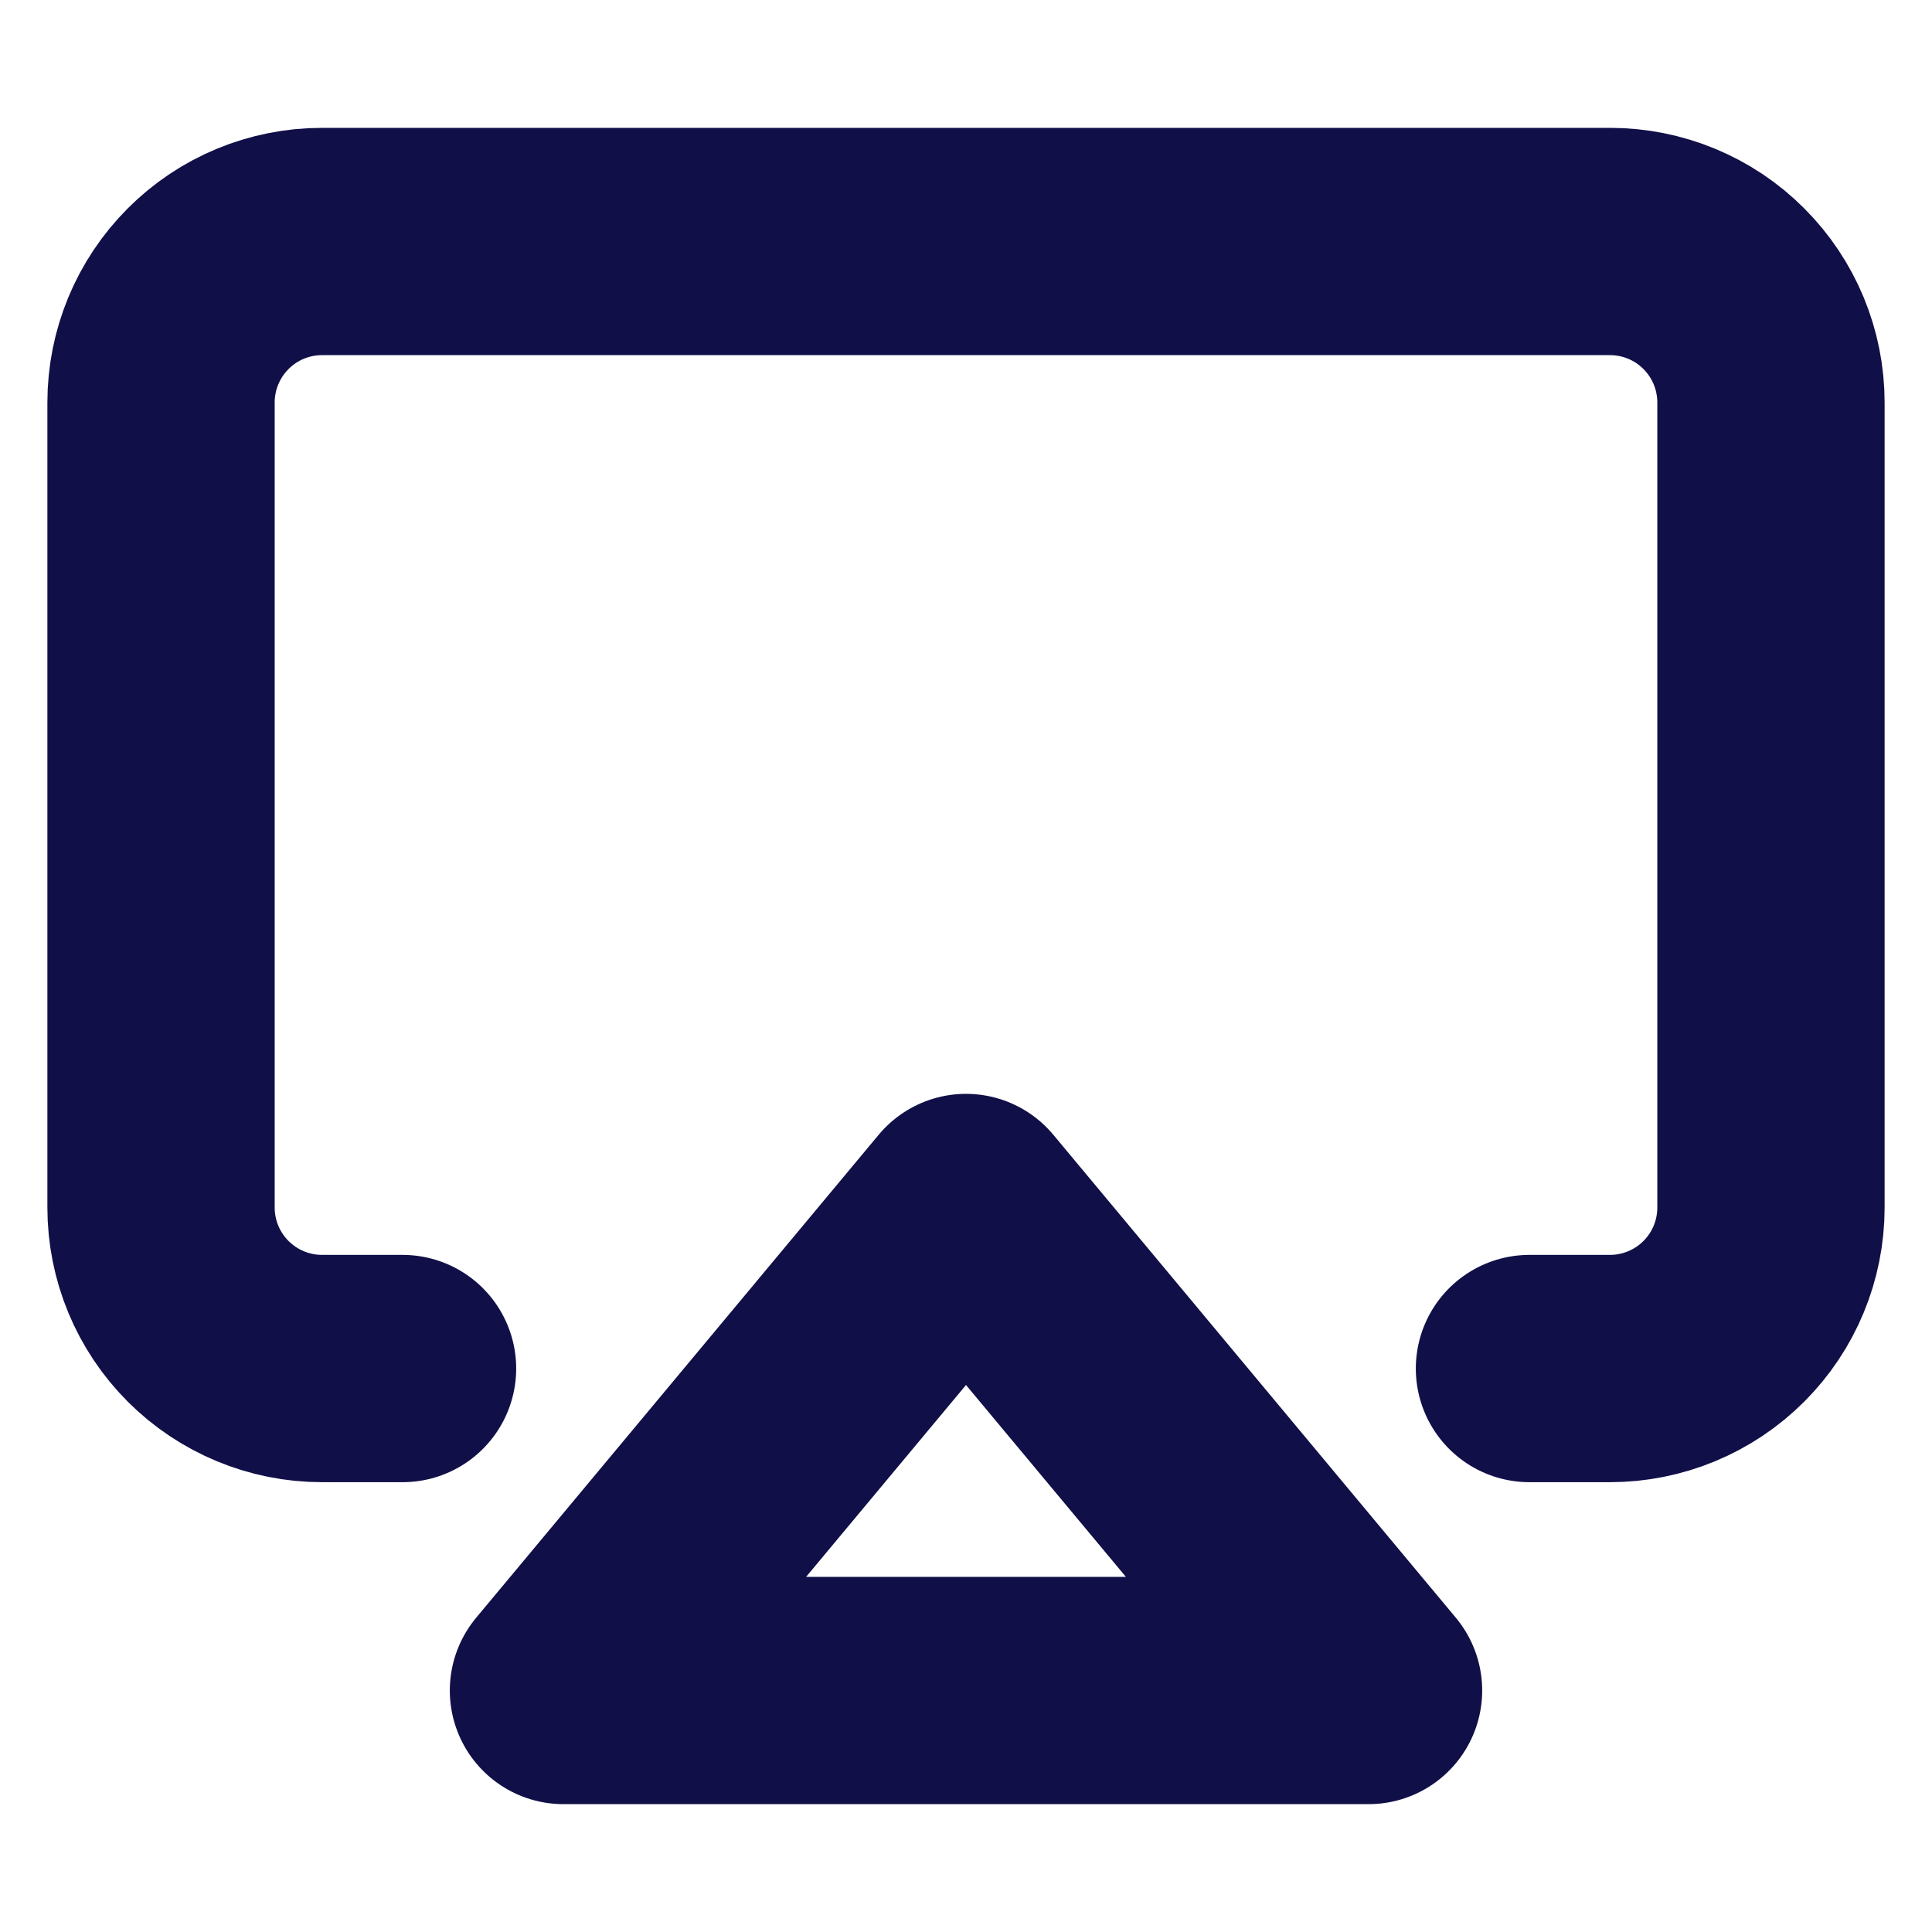 <svg width="17" height="17" viewBox="0 0 17 17" fill="none" xmlns="http://www.w3.org/2000/svg">
<path d="M3.542 12.042H2.833C2.458 12.042 2.097 11.892 1.832 11.627C1.566 11.361 1.417 11.001 1.417 10.625V3.542C1.417 3.166 1.566 2.806 1.832 2.54C2.097 2.274 2.458 2.125 2.833 2.125H14.167C14.542 2.125 14.903 2.274 15.168 2.54C15.434 2.806 15.583 3.166 15.583 3.542V10.625C15.583 11.001 15.434 11.361 15.168 11.627C14.903 11.892 14.542 12.042 14.167 12.042H13.458M8.5 10.625L12.042 14.875H4.958L8.5 10.625Z" stroke="#110F48" stroke-width="2" stroke-linecap="round" stroke-linejoin="round"/>
</svg>
